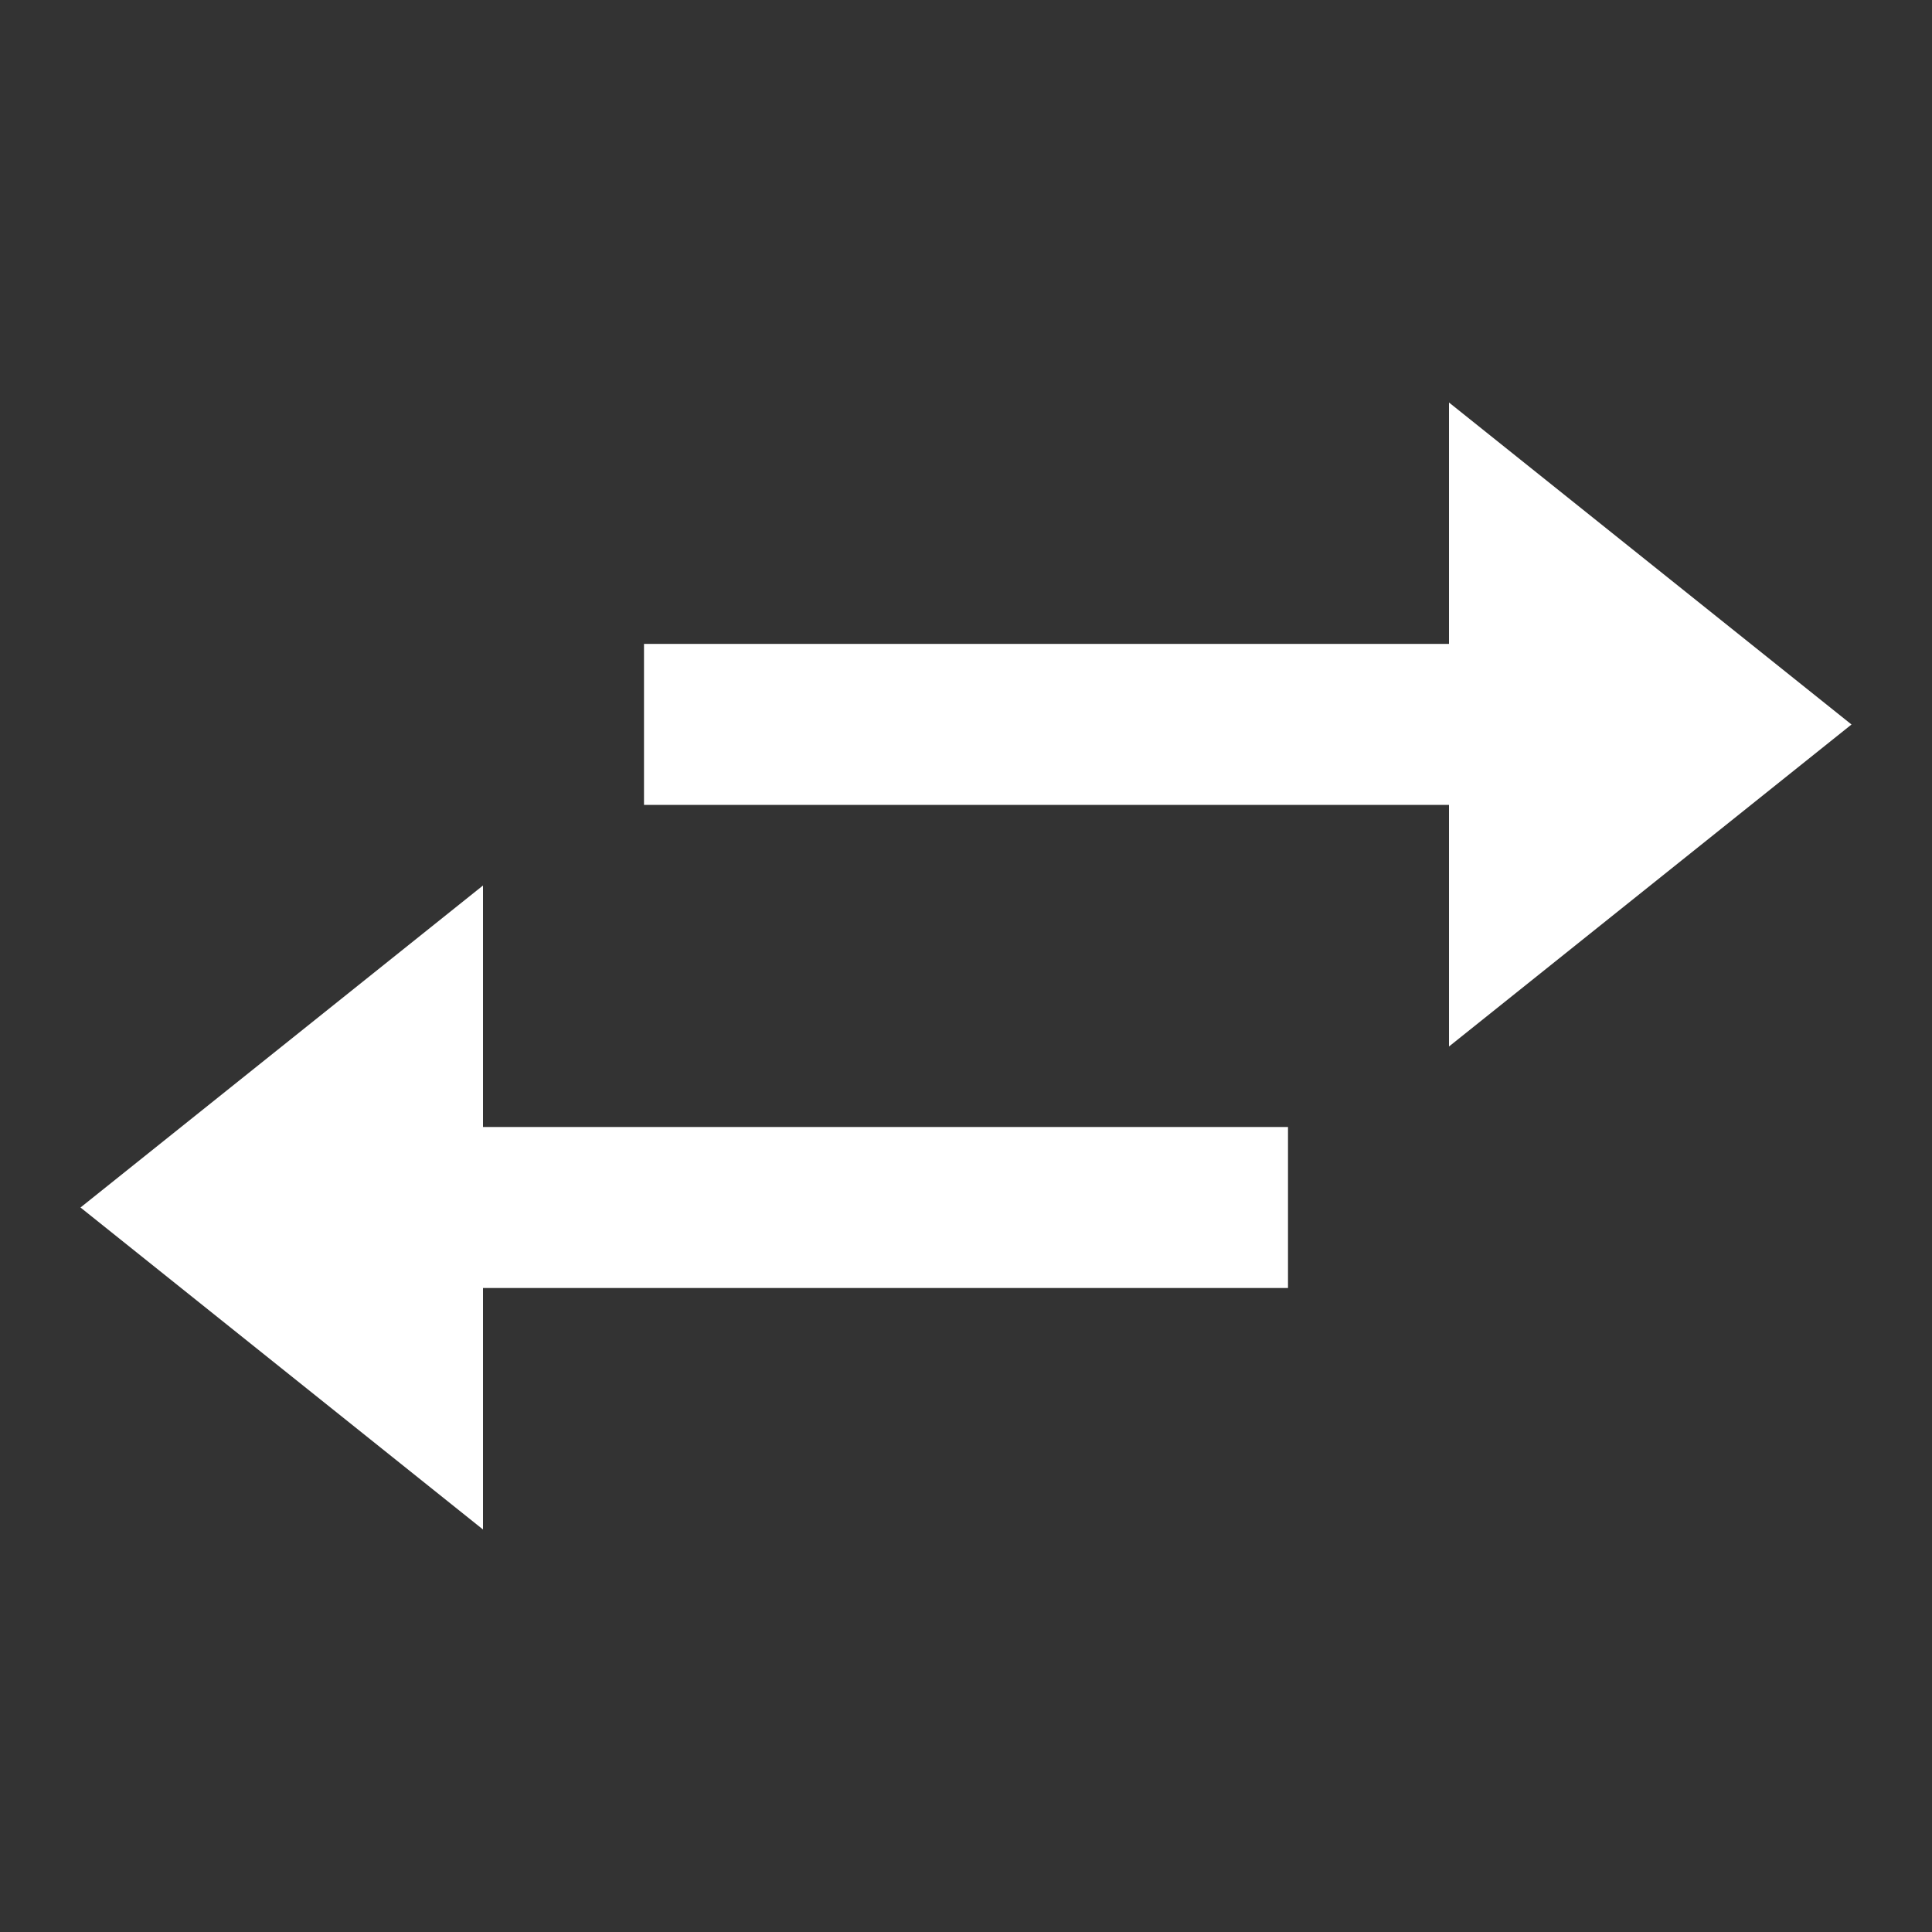 <svg width="24" height="24" viewBox="0 0 24 24" fill="none" xmlns="http://www.w3.org/2000/svg">
<rect x="0" y="0" width="24" height="24" fill="#333333" stroke="none"/>
<path d="M18 13L23 9L18 5V7.999H8V9.999H18V13ZM16 14H6V11L1 15L6 19V16H16V14Z" fill="white"/>
</svg>
